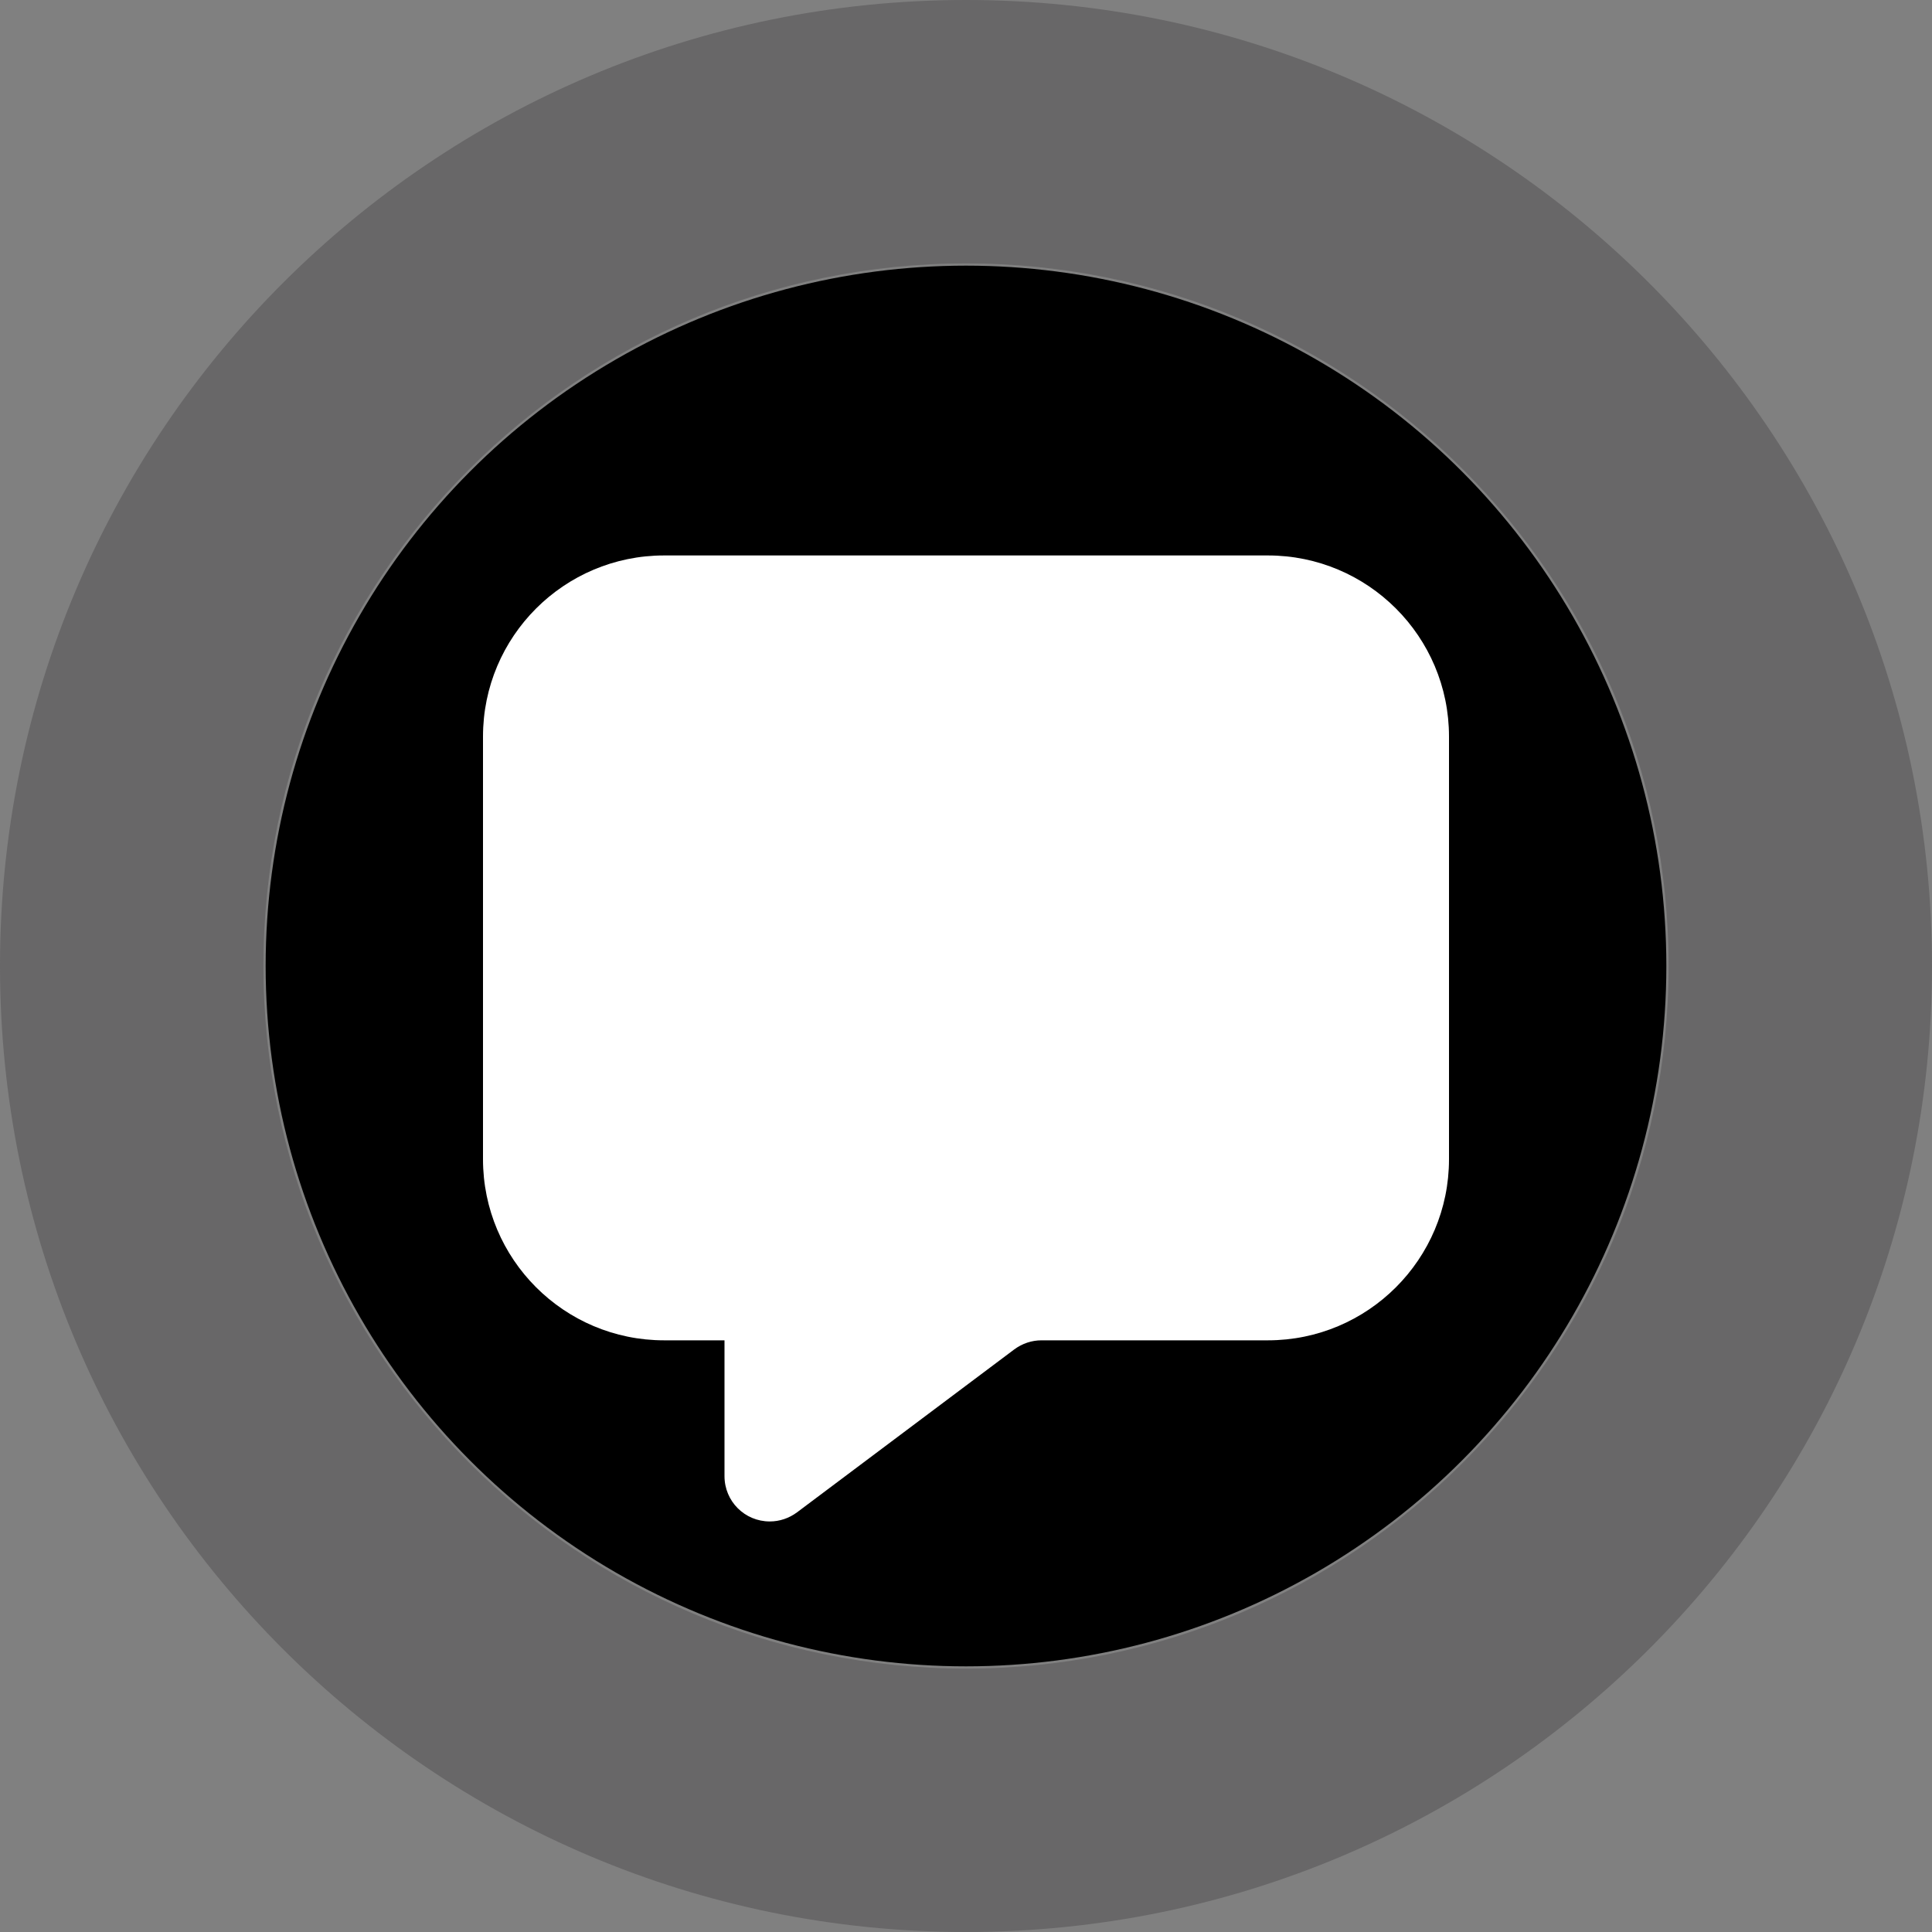 <svg width="80" height="80" viewBox="0 0 80 80" fill="none" xmlns="http://www.w3.org/2000/svg">
<rect x="0" y="0" width="80" height="80" fill="#808080" stroke="none"/>
<path opacity="0.3" d="M80 40C80 62.091 62.091 80 40 80C17.909 80 0 62.091 0 40C0 17.909 17.909 0 40 0C62.091 0 80 17.909 80 40ZM10.907 40C10.907 56.068 23.933 69.093 40 69.093C56.068 69.093 69.093 56.068 69.093 40C69.093 23.933 56.068 10.907 40 10.907C23.933 10.907 10.907 23.933 10.907 40Z" fill="#2F2E30"/>
<circle cx="40" cy="40" r="29" fill="black"/>
<path d="M20 48V30.5C20 26.359 23.359 23 27.5 23H52.5C56.641 23 60 26.359 60 30.5V48C60 52.141 56.641 55.5 52.5 55.5H43.125C42.719 55.5 42.328 55.633 42 55.875L33 62.625C32.672 62.867 32.281 63 31.875 63C30.836 63 30 62.164 30 61.125V55.5H27.5C23.359 55.5 20 52.141 20 48Z" fill="white"/>
</svg>
